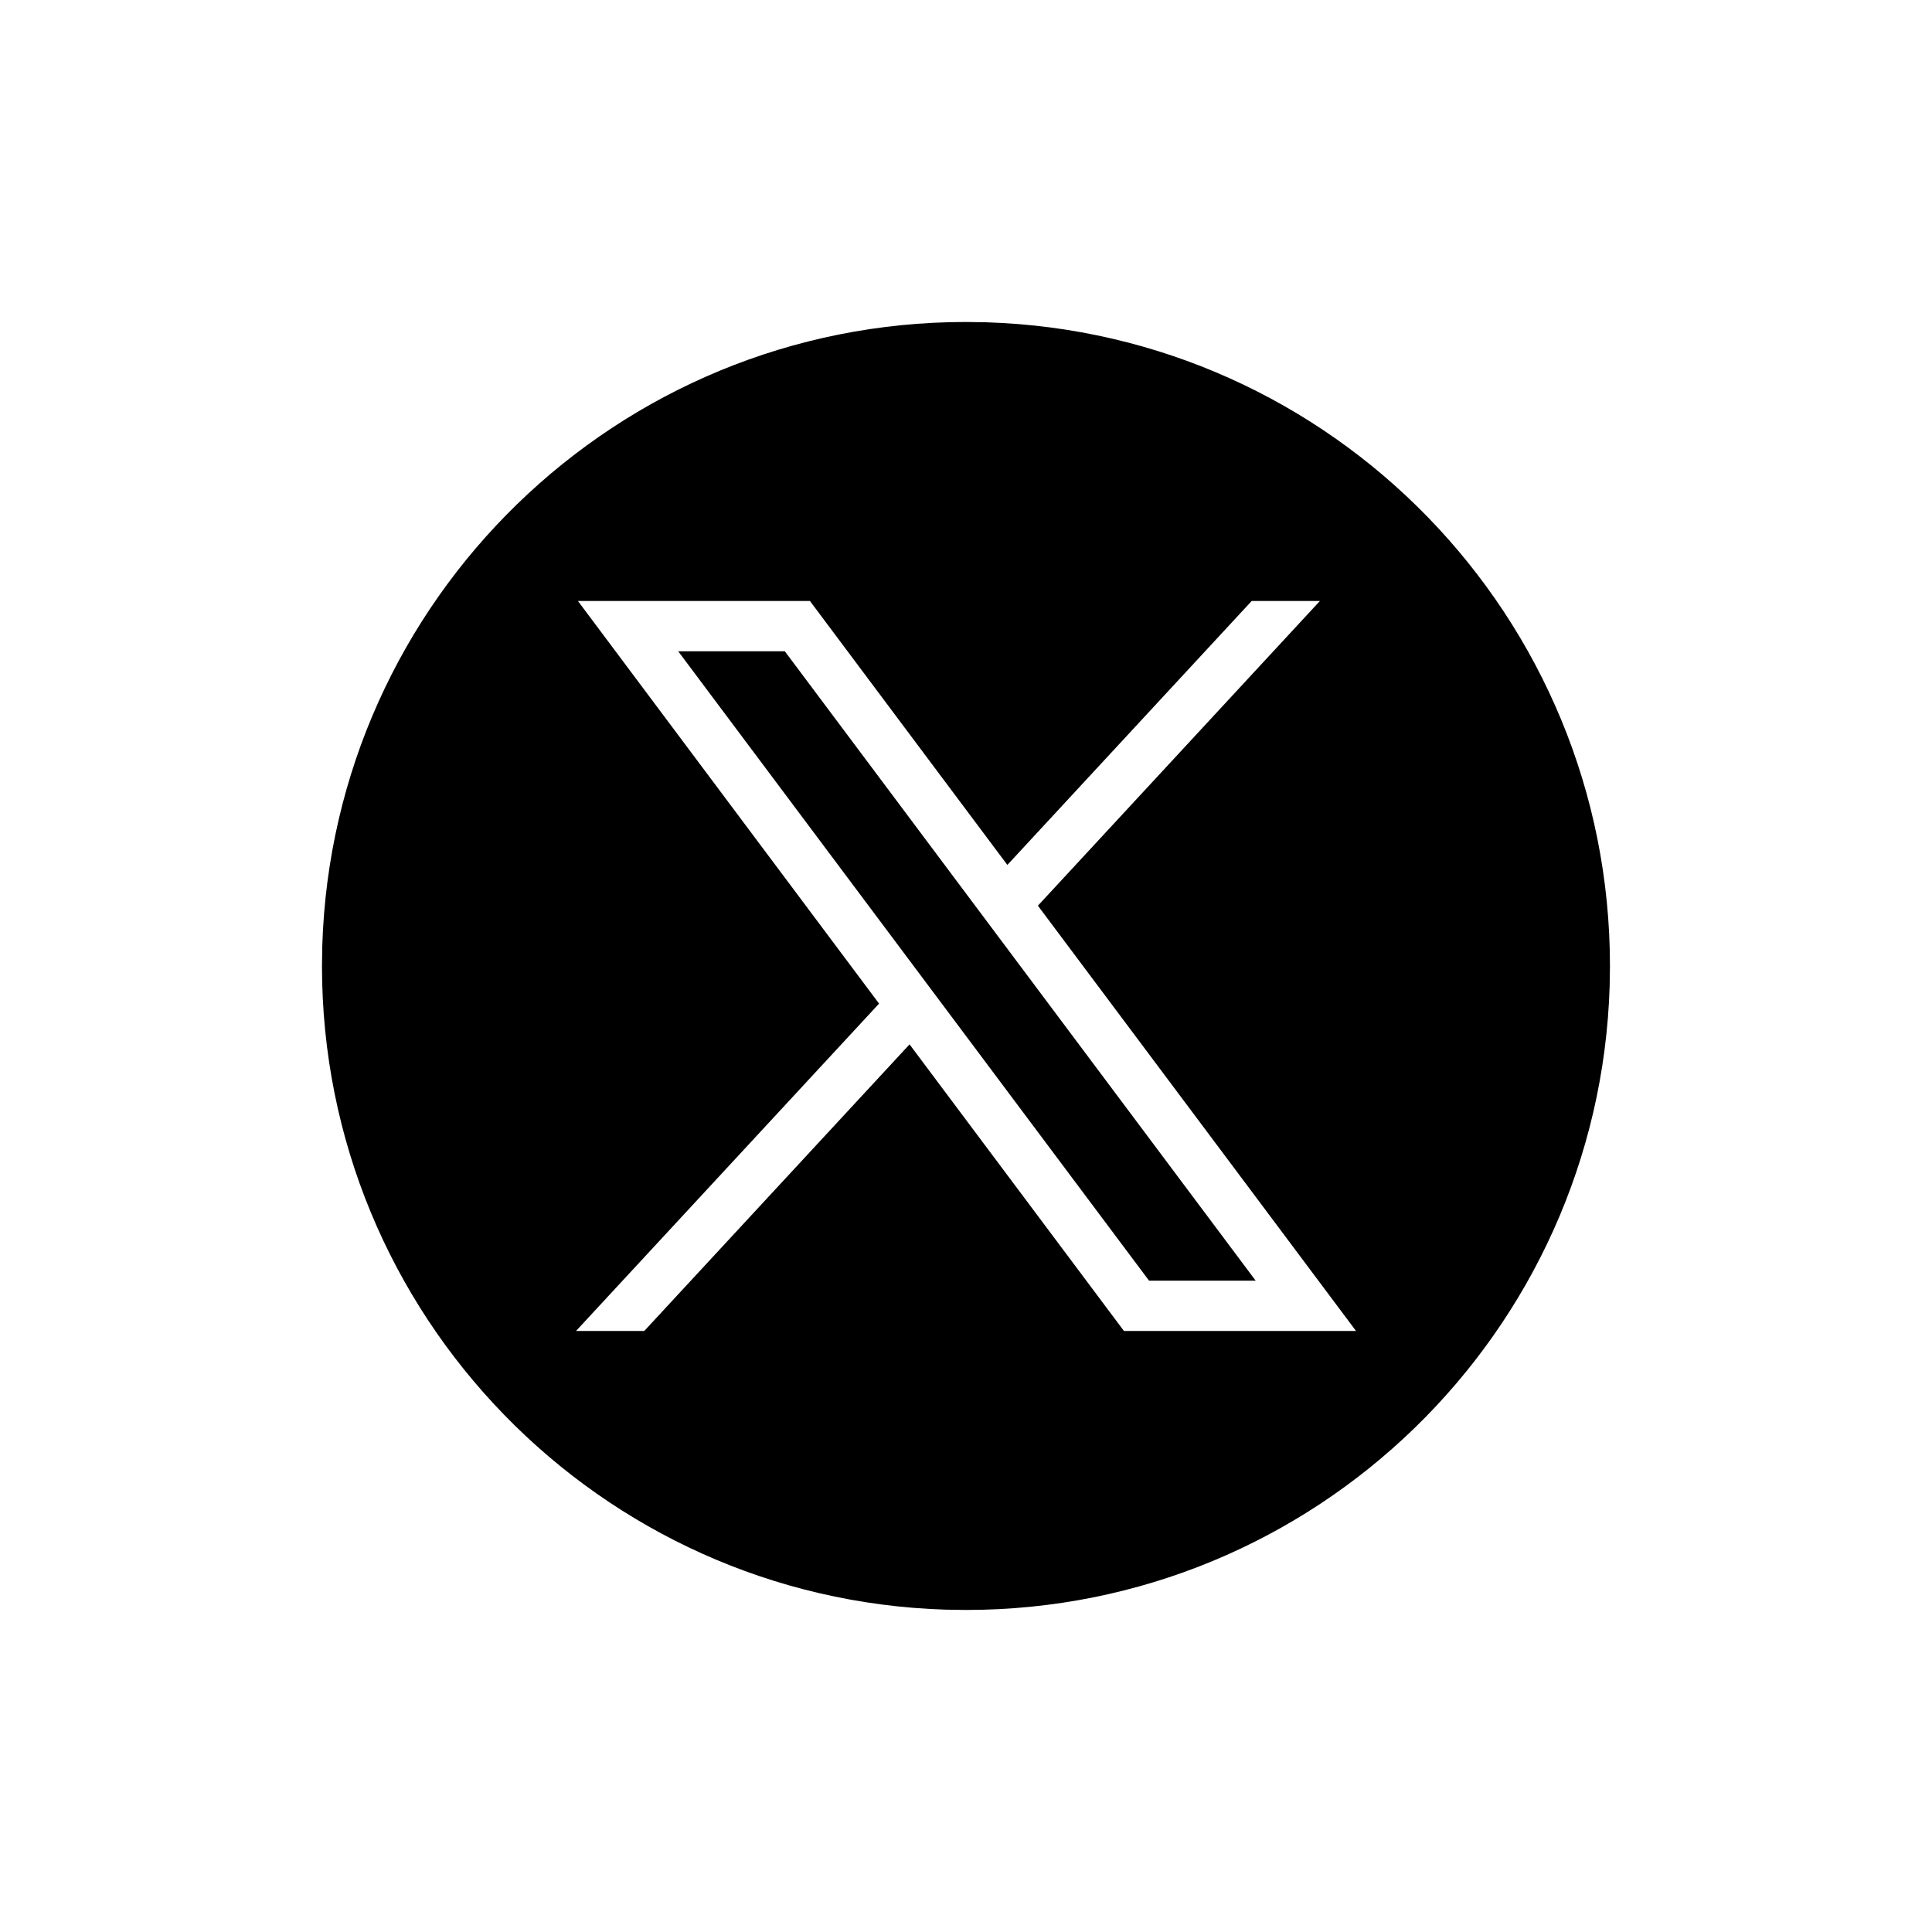 <!-- Generated by IcoMoon.io -->
<svg version="1.1" xmlns="http://www.w3.org/2000/svg" width="32" height="32" viewBox="0 0 32 32">
<title>social-twitter-x</title>
<path d="M16 5.333l0.332 0.005c5.737 0.176 10.334 4.881 10.334 10.662v0l-0.005 0.332c-0.176 5.737-4.881 10.334-10.662 10.334v0l-0.332-0.005c-5.737-0.176-10.334-4.881-10.334-10.662v0l0.005-0.332c0.176-5.737 4.881-10.334 10.662-10.334v0zM13.416 9.954h-3.844l4.988 6.669-5.019 5.422h1.13l4.394-4.747 3.551 4.747h3.844l-5.269-7.044 4.671-5.047h-1.13l-4.047 4.372-3.27-4.372zM12.999 10.787l7.799 10.425h-1.766l-7.799-10.425h1.766z"></path>
</svg>
